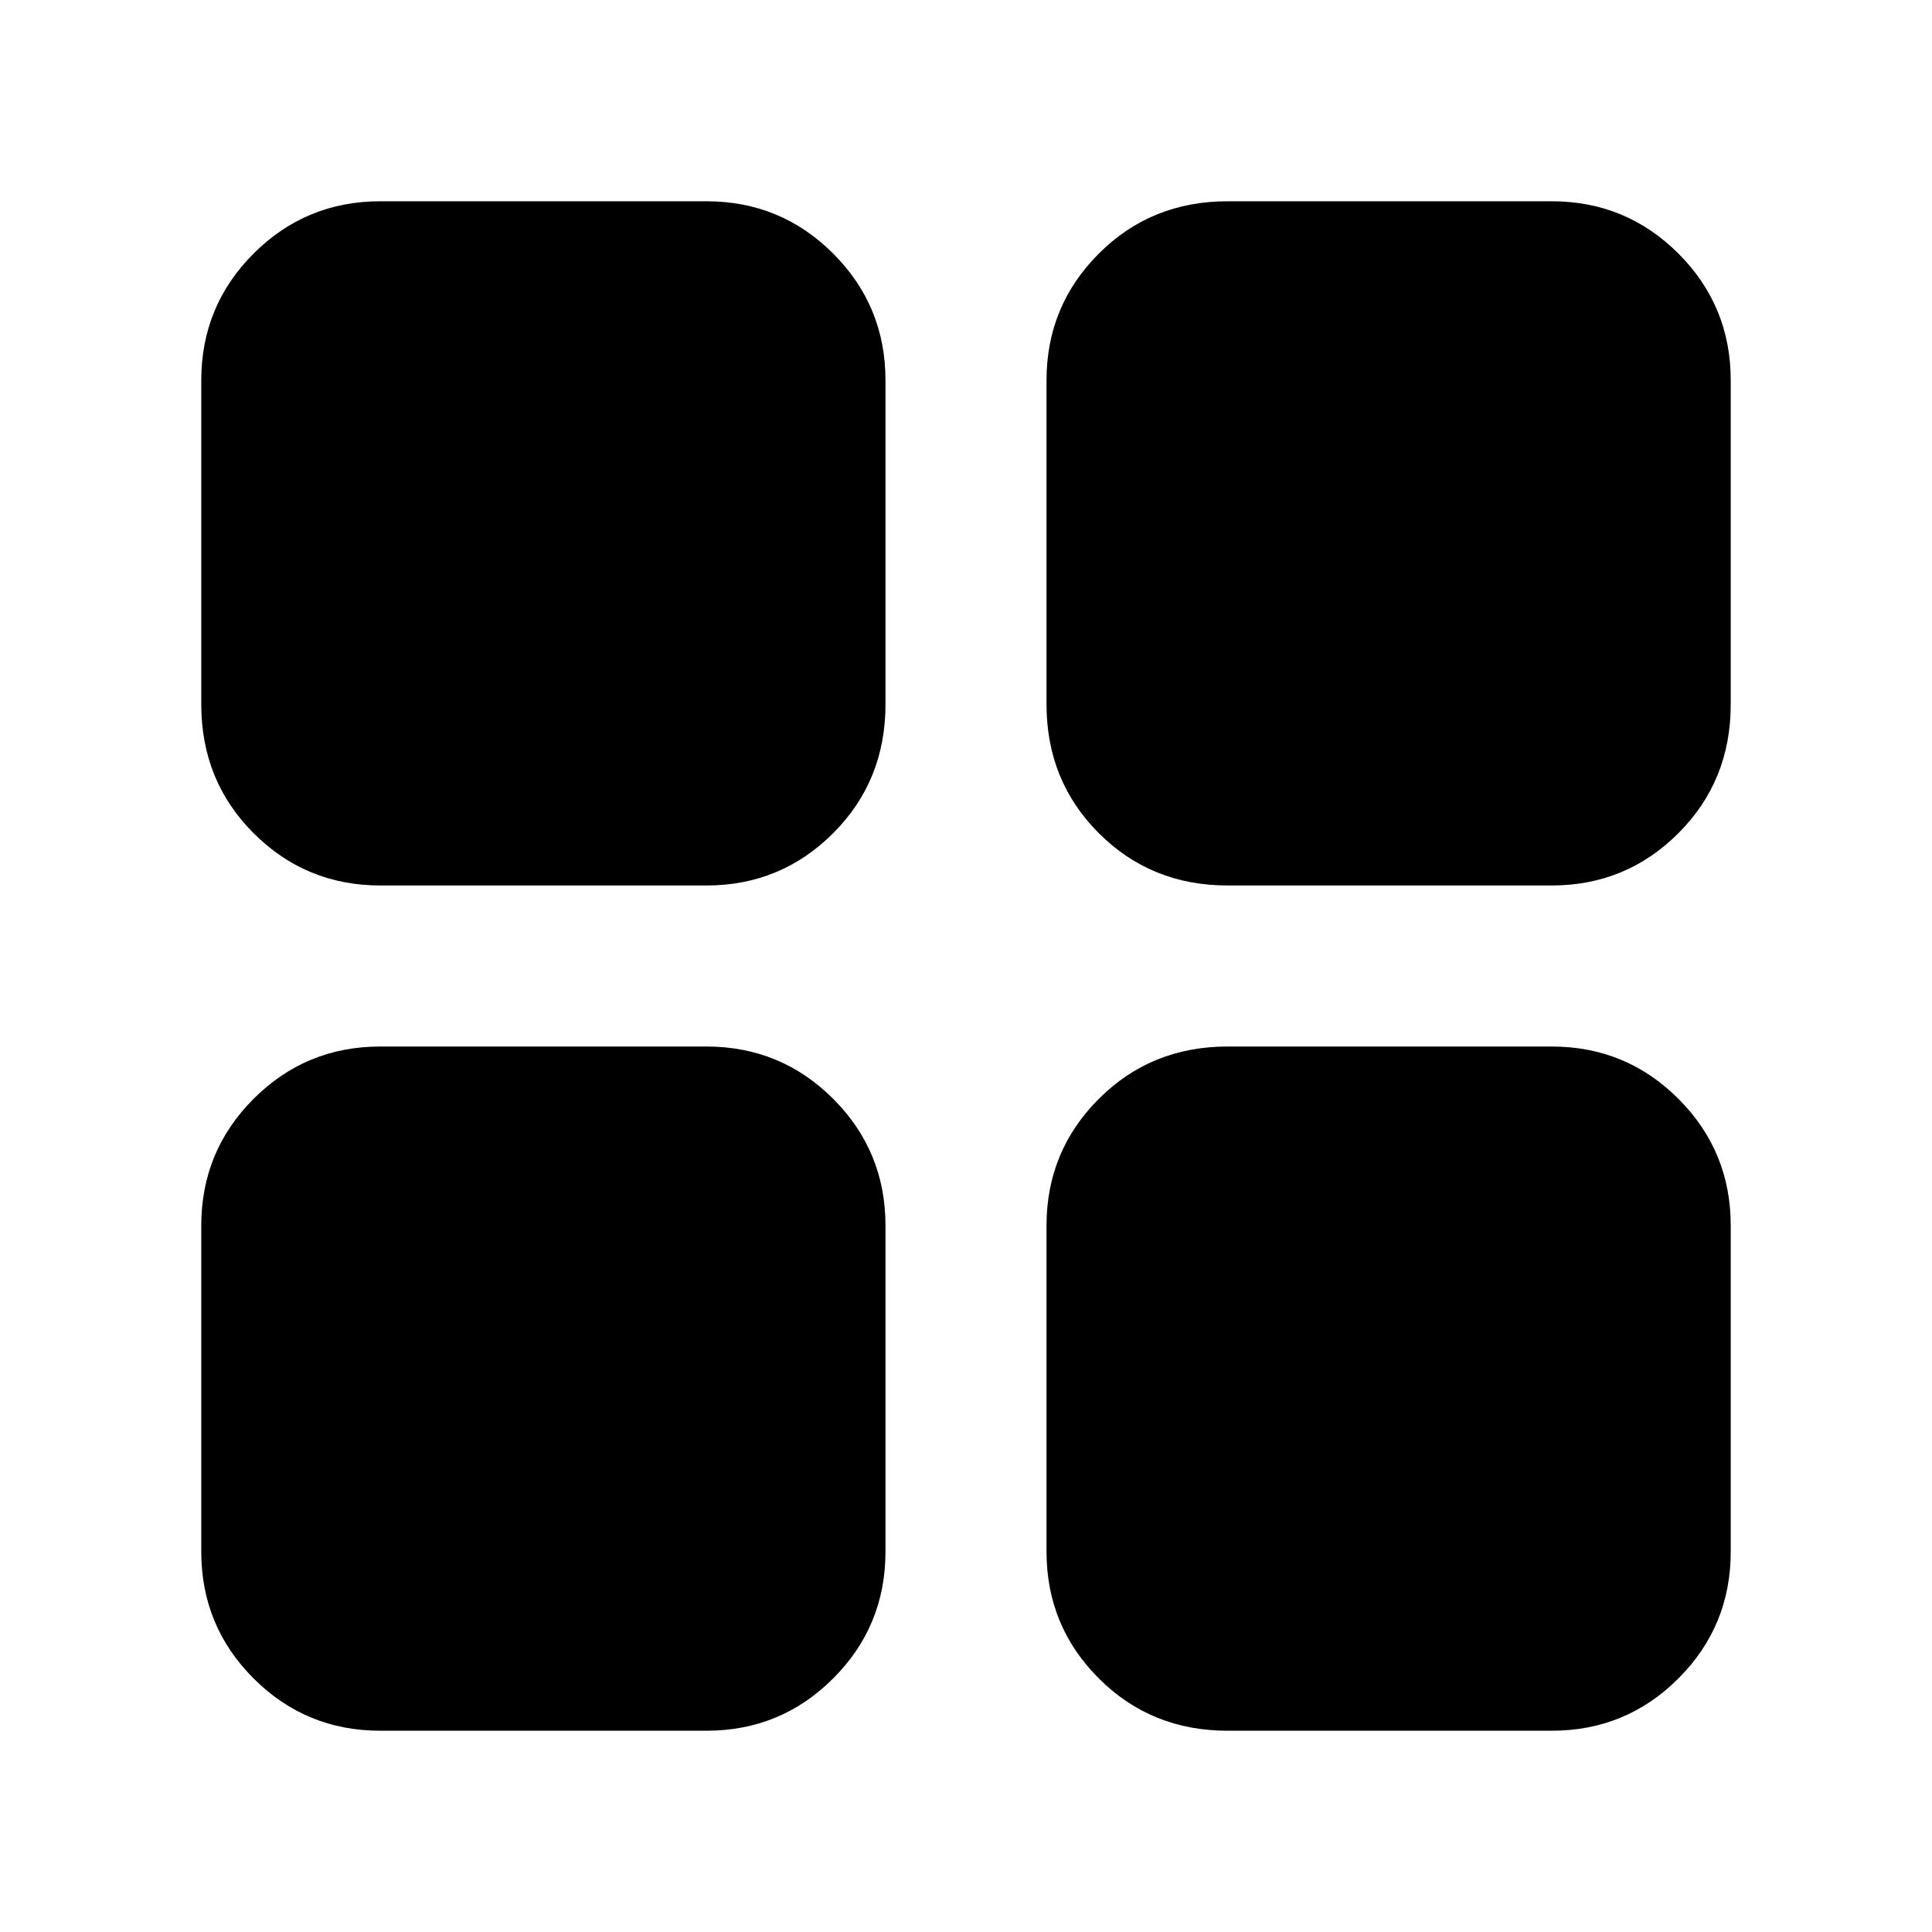 <svg xmlns="http://www.w3.org/2000/svg" height="40" width="40"><path d="M25.417 18.333q-1.584 0-2.667-1.083-1.083-1.083-1.083-2.667V7.875q0-1.542 1.083-2.625t2.667-1.083h6.708q1.542 0 2.625 1.083t1.083 2.625v6.708q0 1.584-1.083 2.667-1.083 1.083-2.625 1.083Zm-7.084-3.75q0 1.584-1.083 2.667-1.083 1.083-2.625 1.083h-6.75q-1.542 0-2.625-1.083t-1.083-2.667V7.875q0-1.542 1.083-2.625t2.625-1.083h6.75q1.542 0 2.625 1.083t1.083 2.625Zm3.334 10.792q0-1.542 1.083-2.625t2.667-1.083h6.708q1.542 0 2.625 1.083t1.083 2.625v6.75q0 1.542-1.083 2.625t-2.625 1.083h-6.708q-1.584 0-2.667-1.083-1.083-1.083-1.083-2.625Zm-7.042-3.708q1.542 0 2.625 1.083t1.083 2.625v6.75q0 1.542-1.083 2.625t-2.625 1.083h-6.75q-1.542 0-2.625-1.083t-1.083-2.625v-6.75q0-1.542 1.083-2.625t2.625-1.083Z"/></svg>